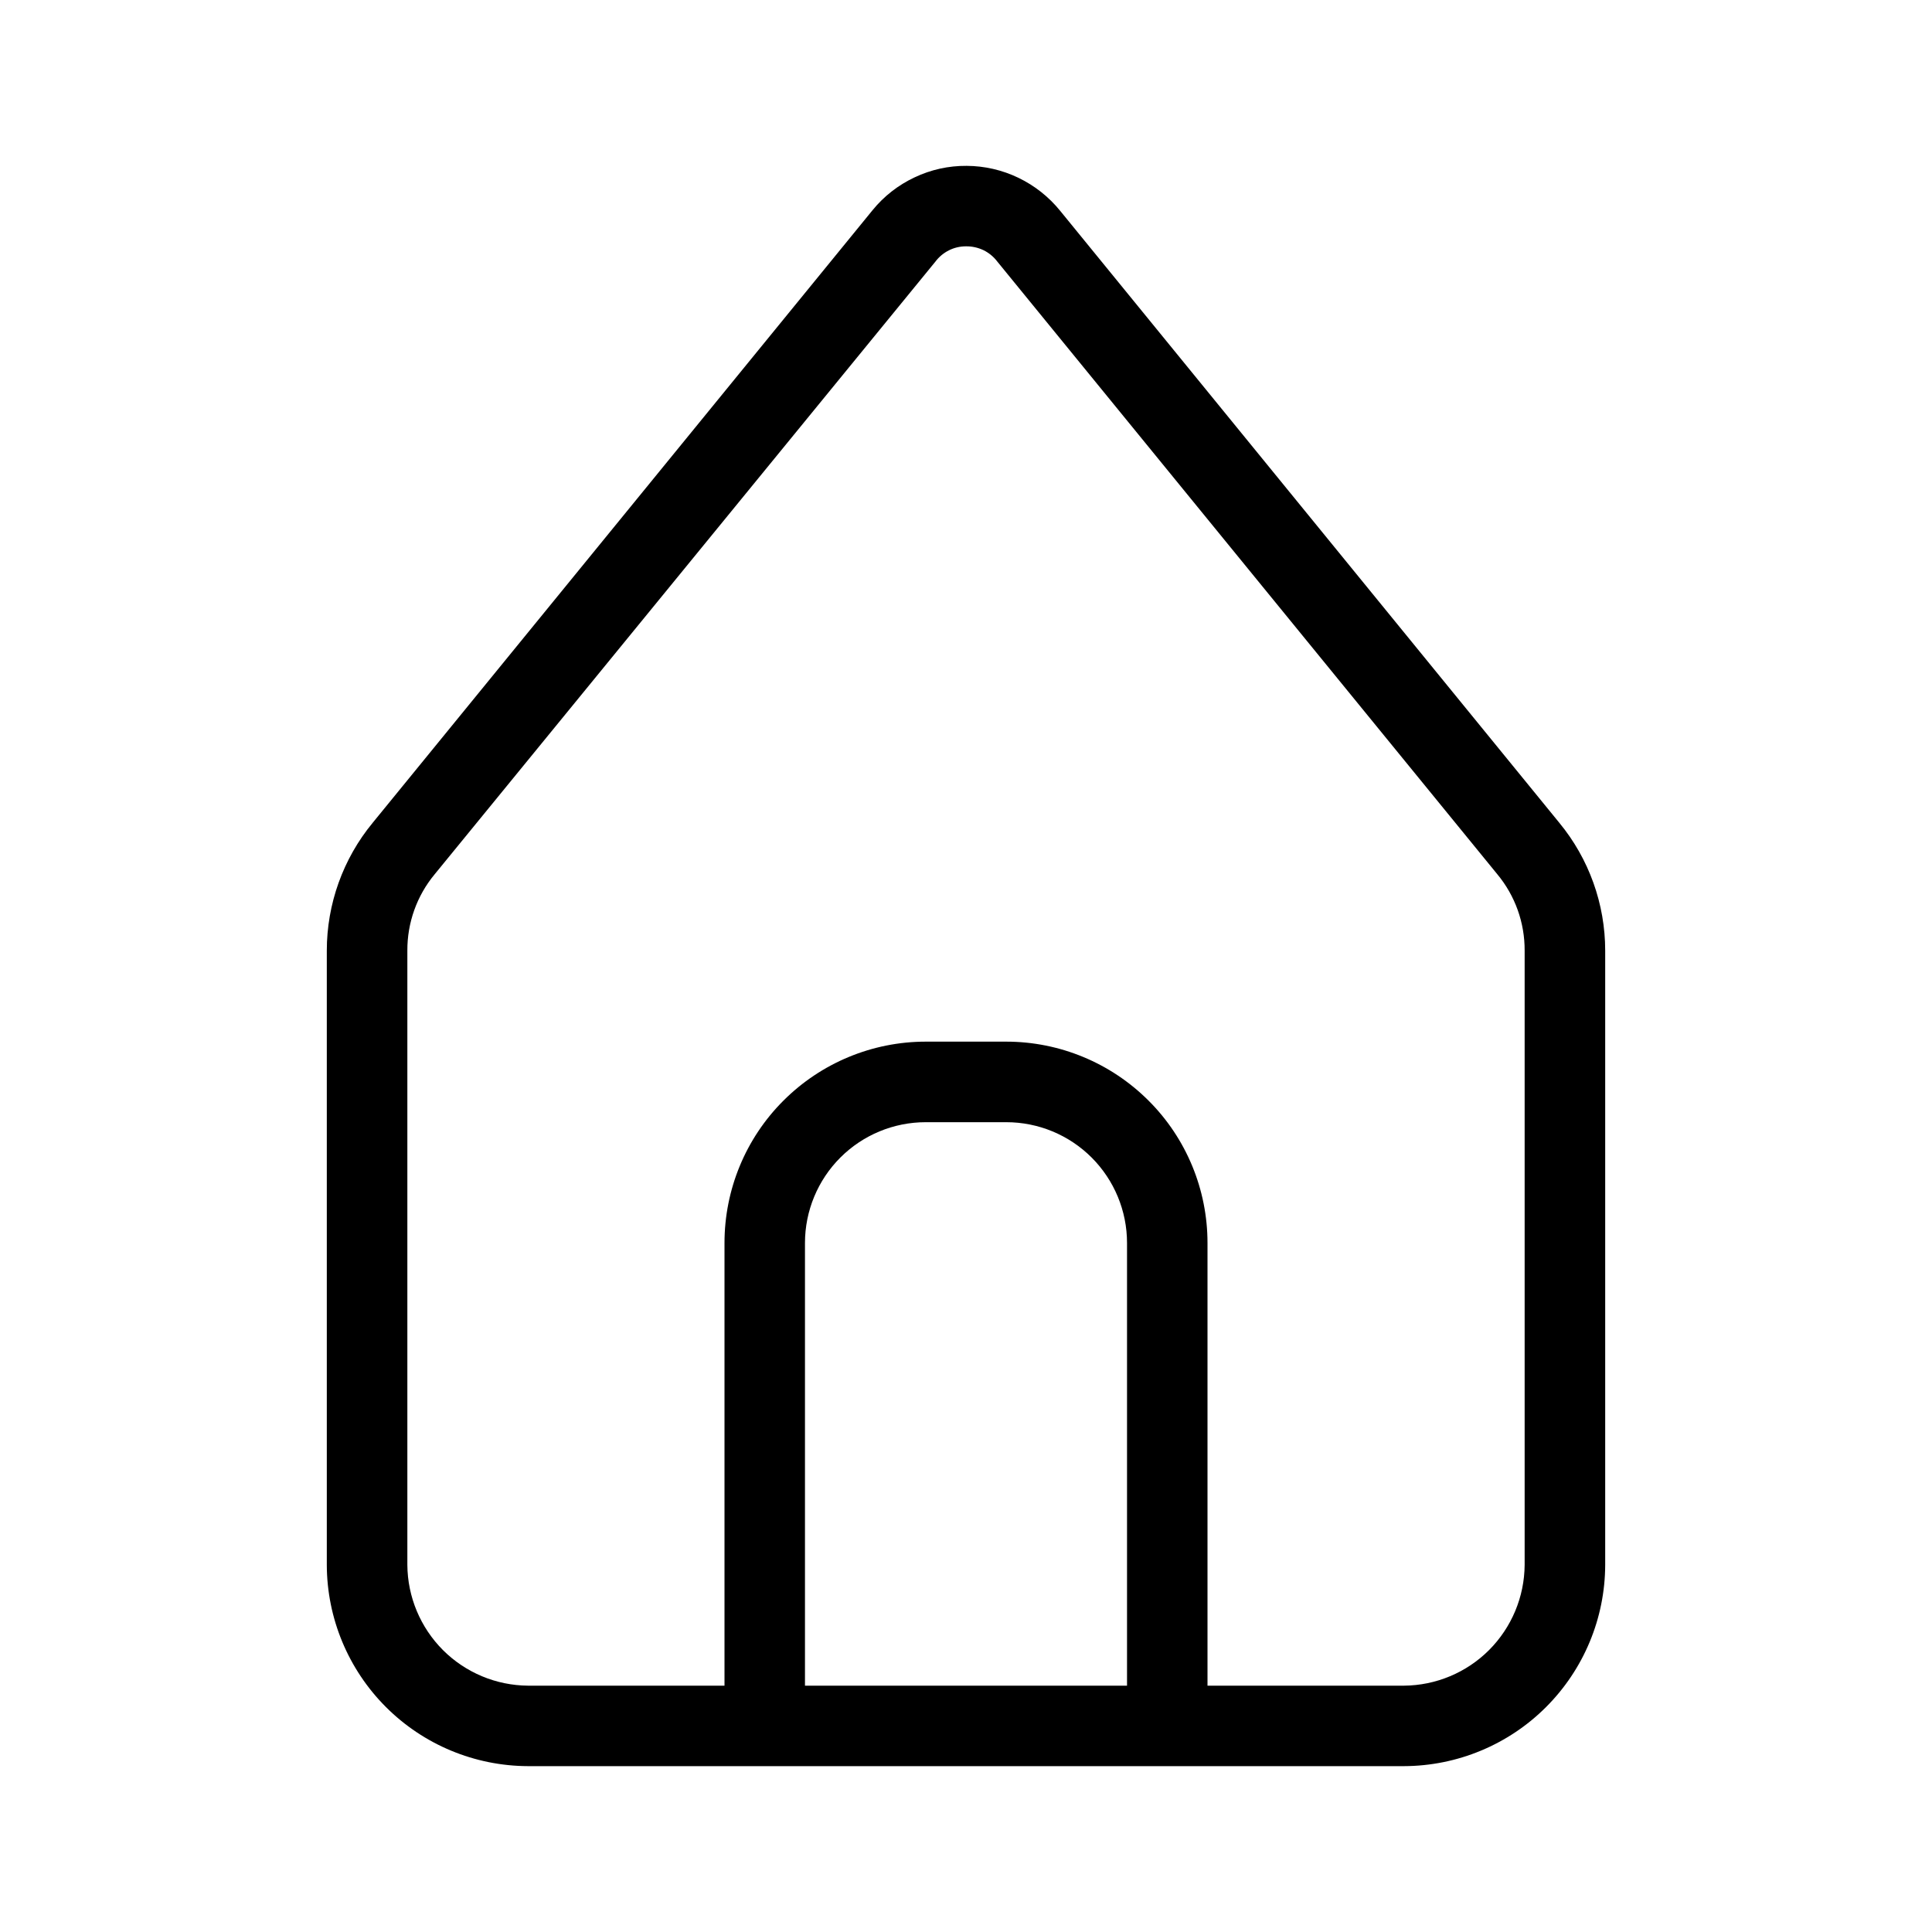 <svg width="26" height="26" viewBox="0 0 26 26" fill="none" xmlns="http://www.w3.org/2000/svg">
<path d="M20.984 11.072L14.268 2.838C14.116 2.65 13.924 2.498 13.706 2.393C13.488 2.288 13.25 2.233 13.008 2.232C12.766 2.23 12.527 2.283 12.308 2.387C12.089 2.49 11.896 2.64 11.743 2.828L5.016 11.072C4.616 11.557 4.398 12.166 4.398 12.794V21.06C4.4 21.778 4.686 22.465 5.194 22.973C5.701 23.48 6.389 23.766 7.107 23.768H18.893C19.611 23.766 20.299 23.48 20.806 22.973C21.314 22.465 21.6 21.778 21.602 21.06V12.794C21.602 12.166 21.384 11.557 20.984 11.072ZM10.833 22.685V16.727C10.833 16.296 11.005 15.882 11.309 15.578C11.614 15.273 12.027 15.102 12.458 15.102H13.542C13.973 15.102 14.386 15.273 14.691 15.578C14.995 15.882 15.167 16.296 15.167 16.727V22.685H10.833ZM20.518 21.06C20.515 21.49 20.343 21.901 20.039 22.206C19.735 22.51 19.323 22.682 18.893 22.685H16.25V16.727C16.25 16.008 15.965 15.319 15.457 14.812C14.949 14.304 14.26 14.018 13.542 14.018H12.458C11.74 14.018 11.051 14.304 10.543 14.812C10.035 15.319 9.75 16.008 9.75 16.727V22.685H7.107C6.677 22.682 6.265 22.51 5.961 22.206C5.657 21.901 5.485 21.49 5.482 21.06V12.794C5.48 12.418 5.61 12.054 5.85 11.765L12.588 3.521C12.636 3.457 12.698 3.405 12.77 3.369C12.841 3.333 12.92 3.315 13 3.315C13.082 3.314 13.162 3.332 13.236 3.367C13.309 3.403 13.373 3.456 13.422 3.521L20.15 11.765C20.39 12.054 20.52 12.418 20.518 12.794V21.06Z" fill="black"/>
</svg>
